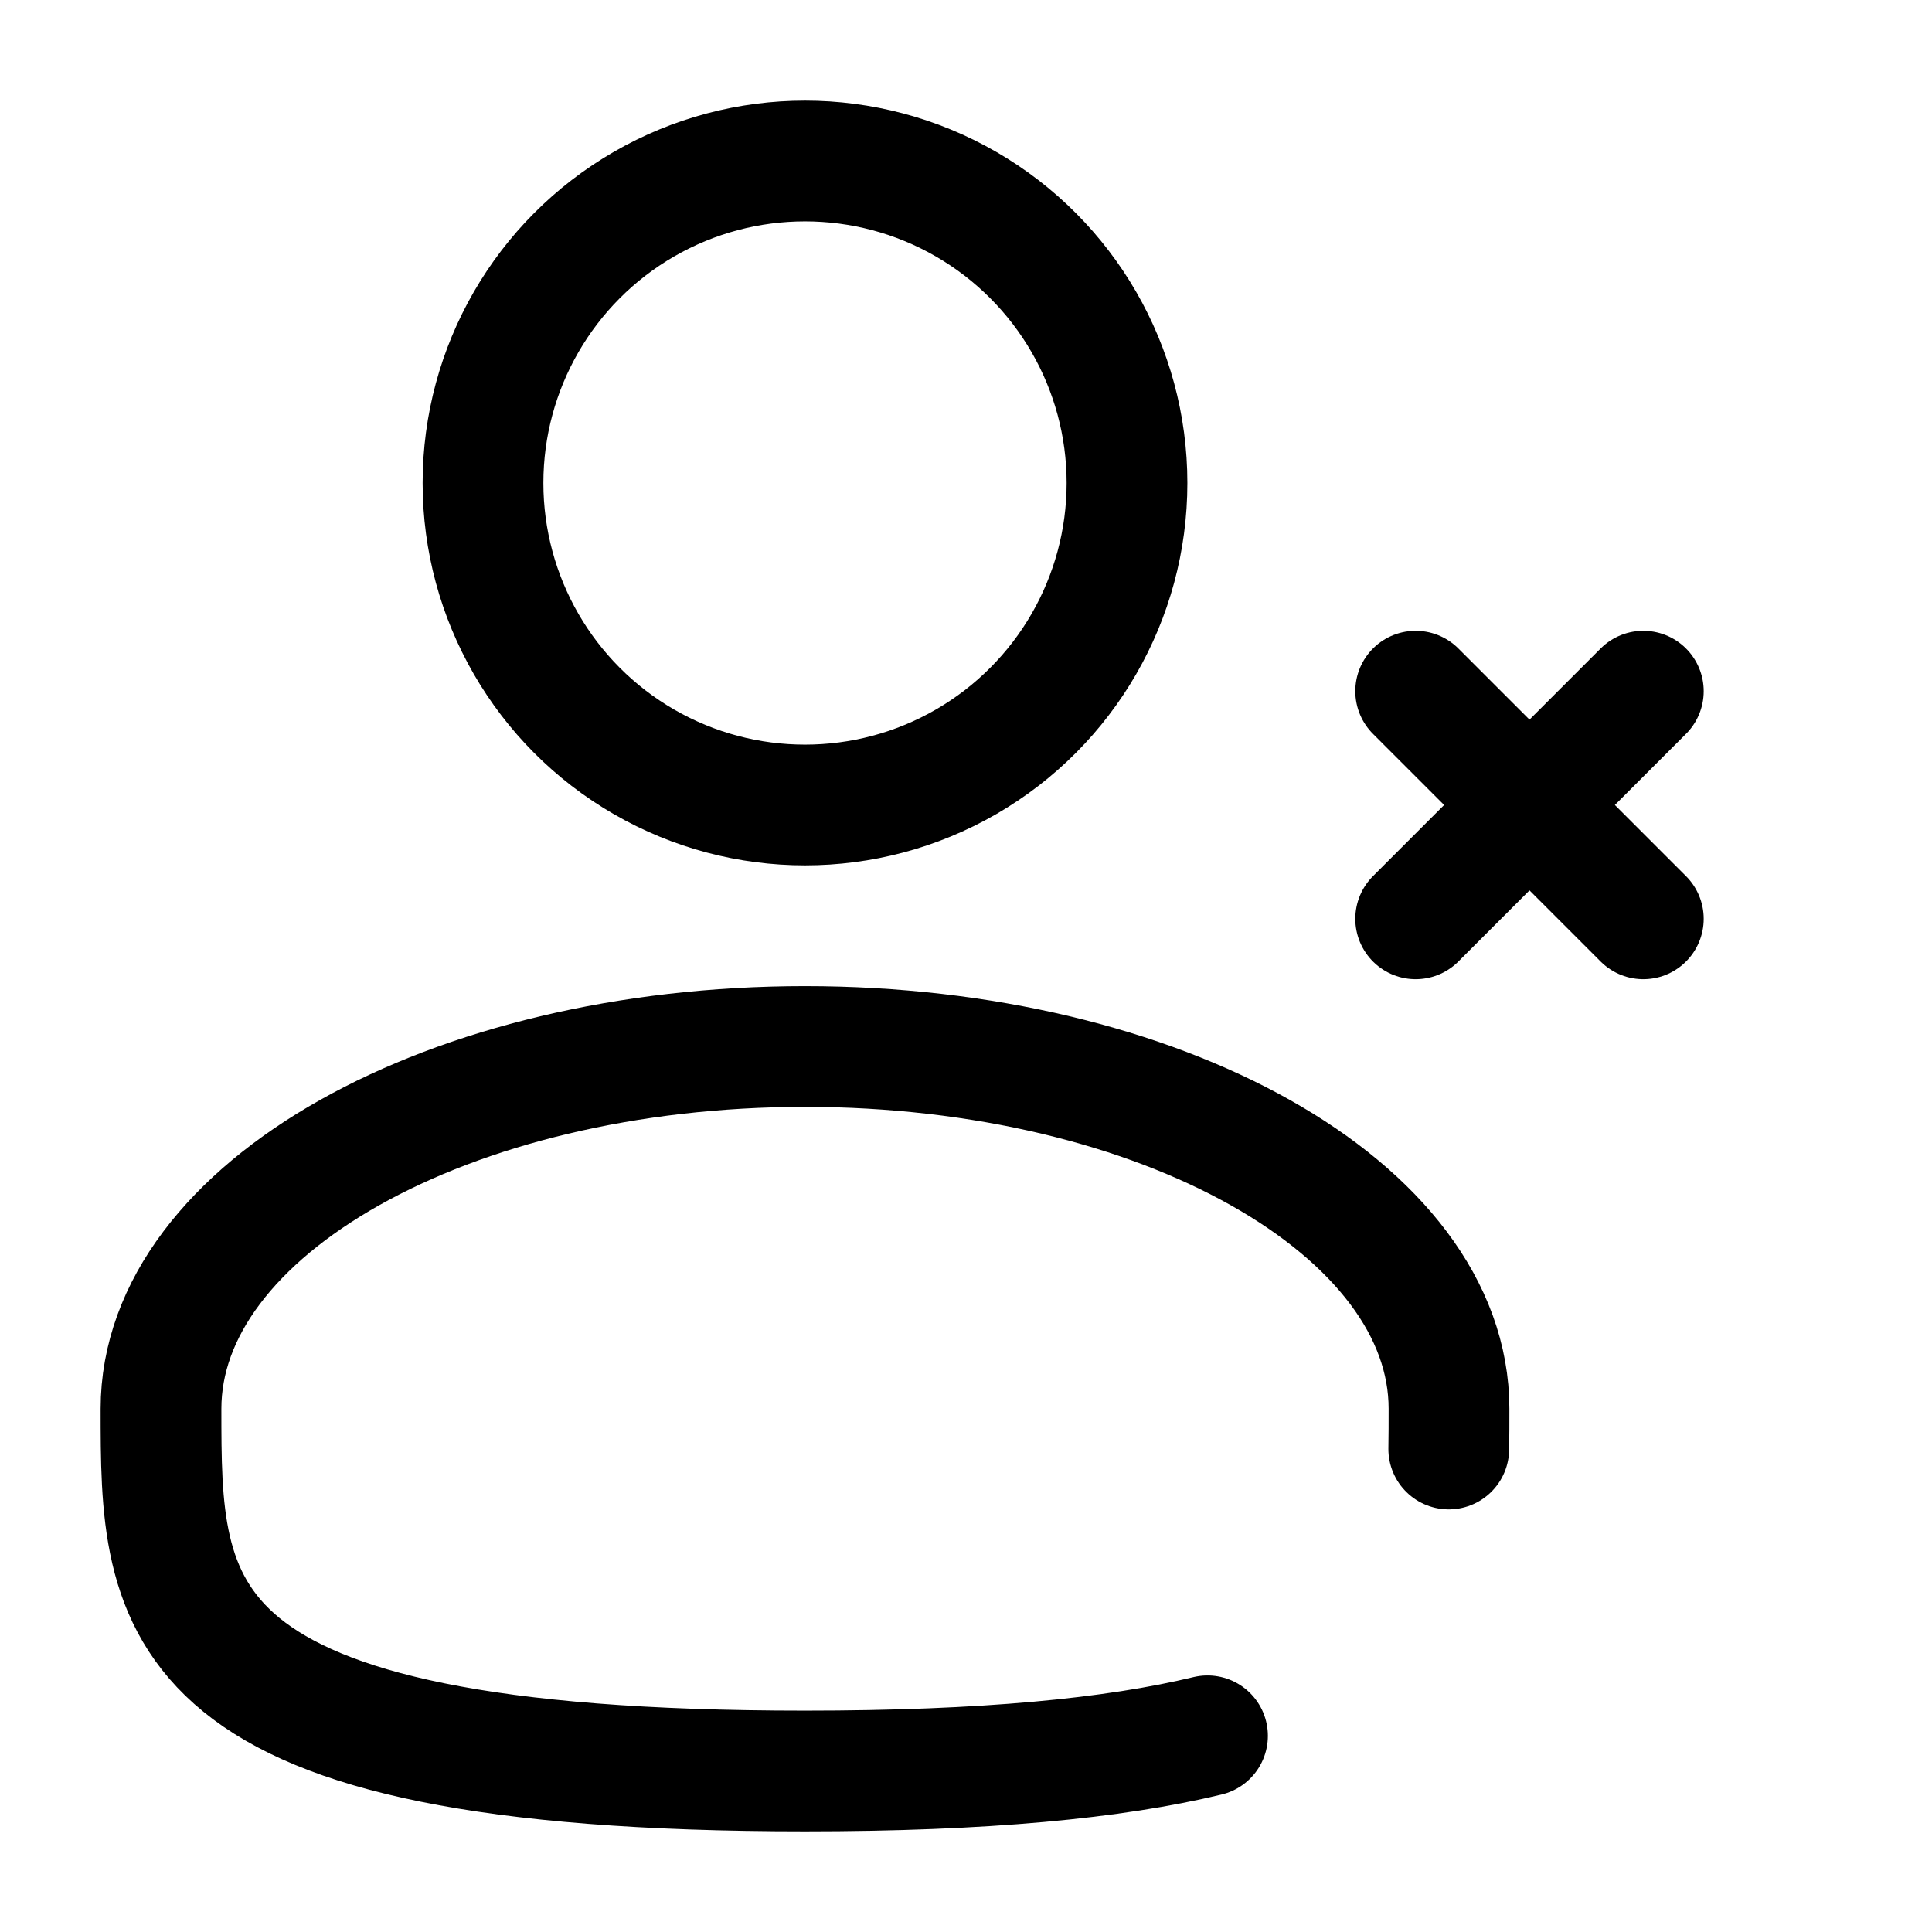 <svg width="24" height="24" viewBox="0 0 24 24" fill="none" xmlns="http://www.w3.org/2000/svg">
<circle cx="10" cy="6" r="4" stroke="black" stroke-width="1.5"/>
<path d="M20.414 11.414L19 10M19 10L17.586 8.586M19 10L20.414 8.586M19 10L17.586 11.414" stroke="black" stroke-width="1.5" stroke-linecap="round"/>
<path d="M17.997 18C18 17.836 18 17.669 18 17.5C18 15.015 14.418 13 10 13C5.582 13 2 15.015 2 17.5C2 19.985 2 22 10 22C12.231 22 13.84 21.843 15 21.563" stroke="black" stroke-width="1.5" stroke-linecap="round"/>
</svg>
